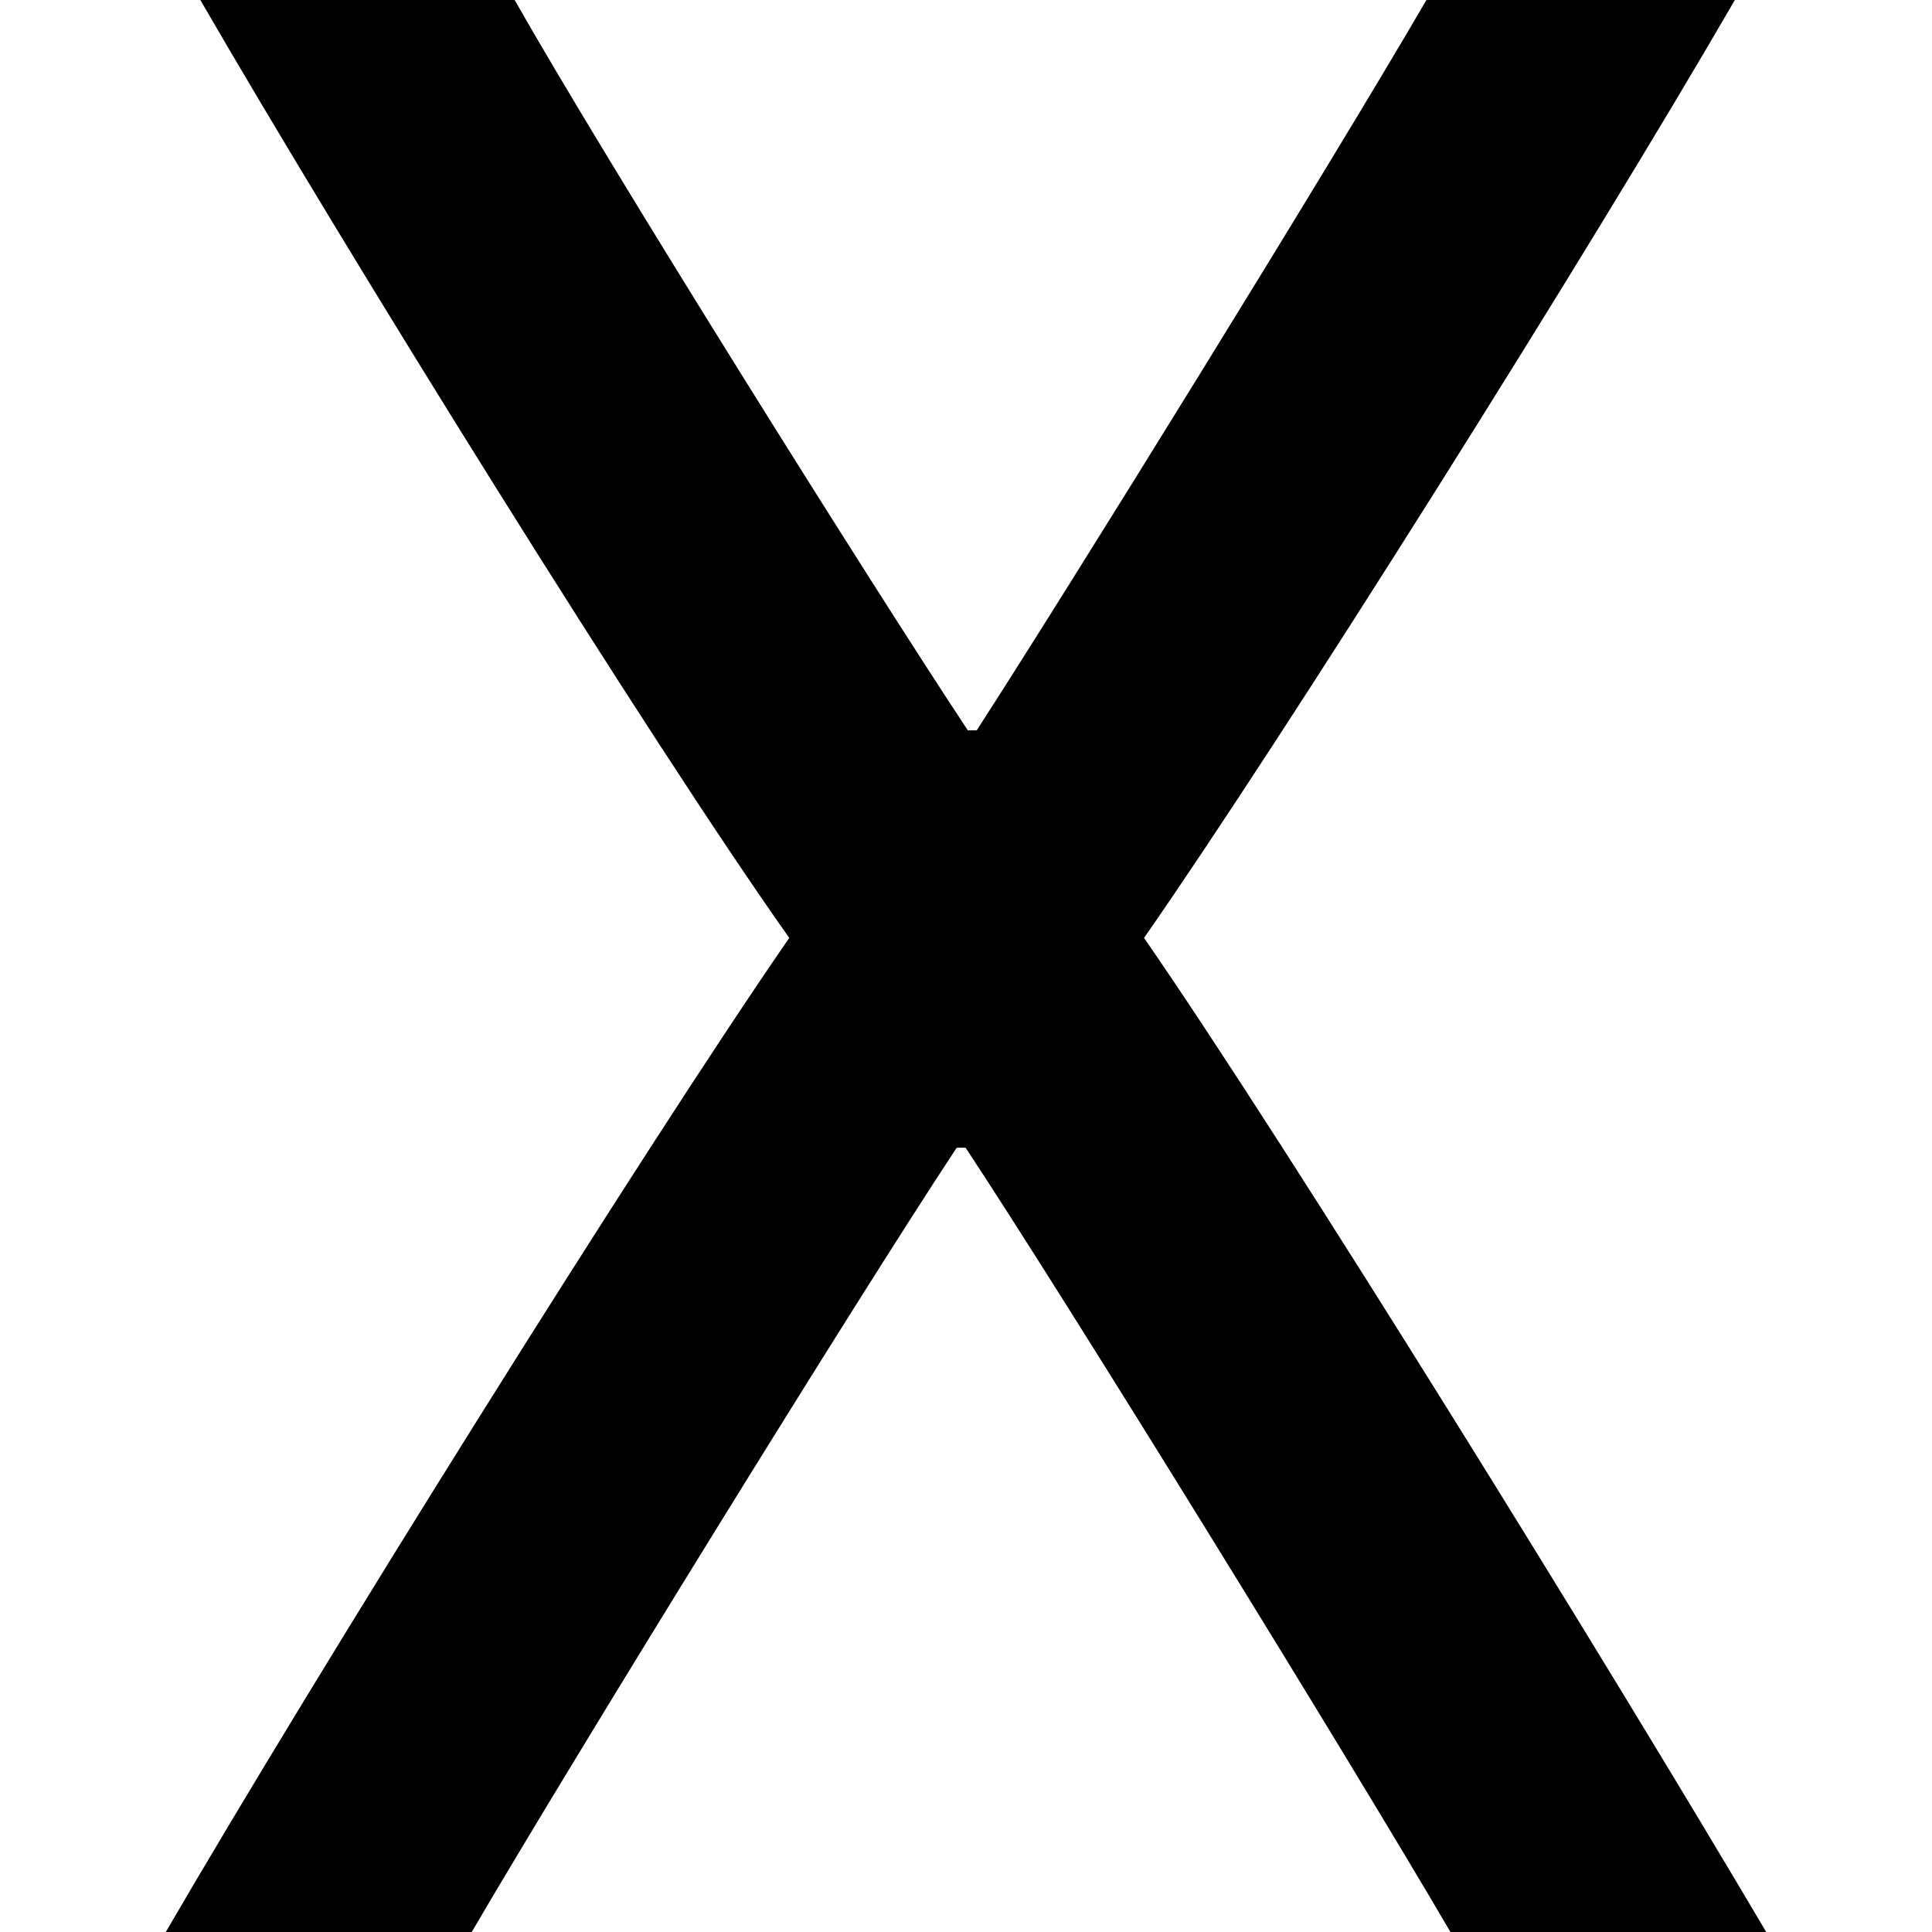 <?xml version="1.0" encoding="UTF-8"?><svg xmlns="http://www.w3.org/2000/svg" viewBox="0 0 163.37 163.37"><defs><style>.d{fill:none;}</style></defs><g id="a"/><g id="b"><g id="c"><g><path d="M66.74,79.31C54.86,62.52,29.39,21.51,16.94,0h26.58c7.92,13.96,30.2,49.5,38.32,61.76h.75C90.51,49.5,112.5,13.96,120.62,0h26.08c-12.45,21.51-38.26,62.52-49.96,79.31,12.26,17.73,39.59,61.99,52.61,84.06h-26.7c-8.49-14.53-32.52-53.5-41-66.32h-.75c-8.49,12.83-32.52,51.8-41.01,66.32H14.02c12.83-22.07,40.46-66.32,52.72-84.06Z"/><rect class="d" width="163.37" height="163.37"/></g></g></g></svg>